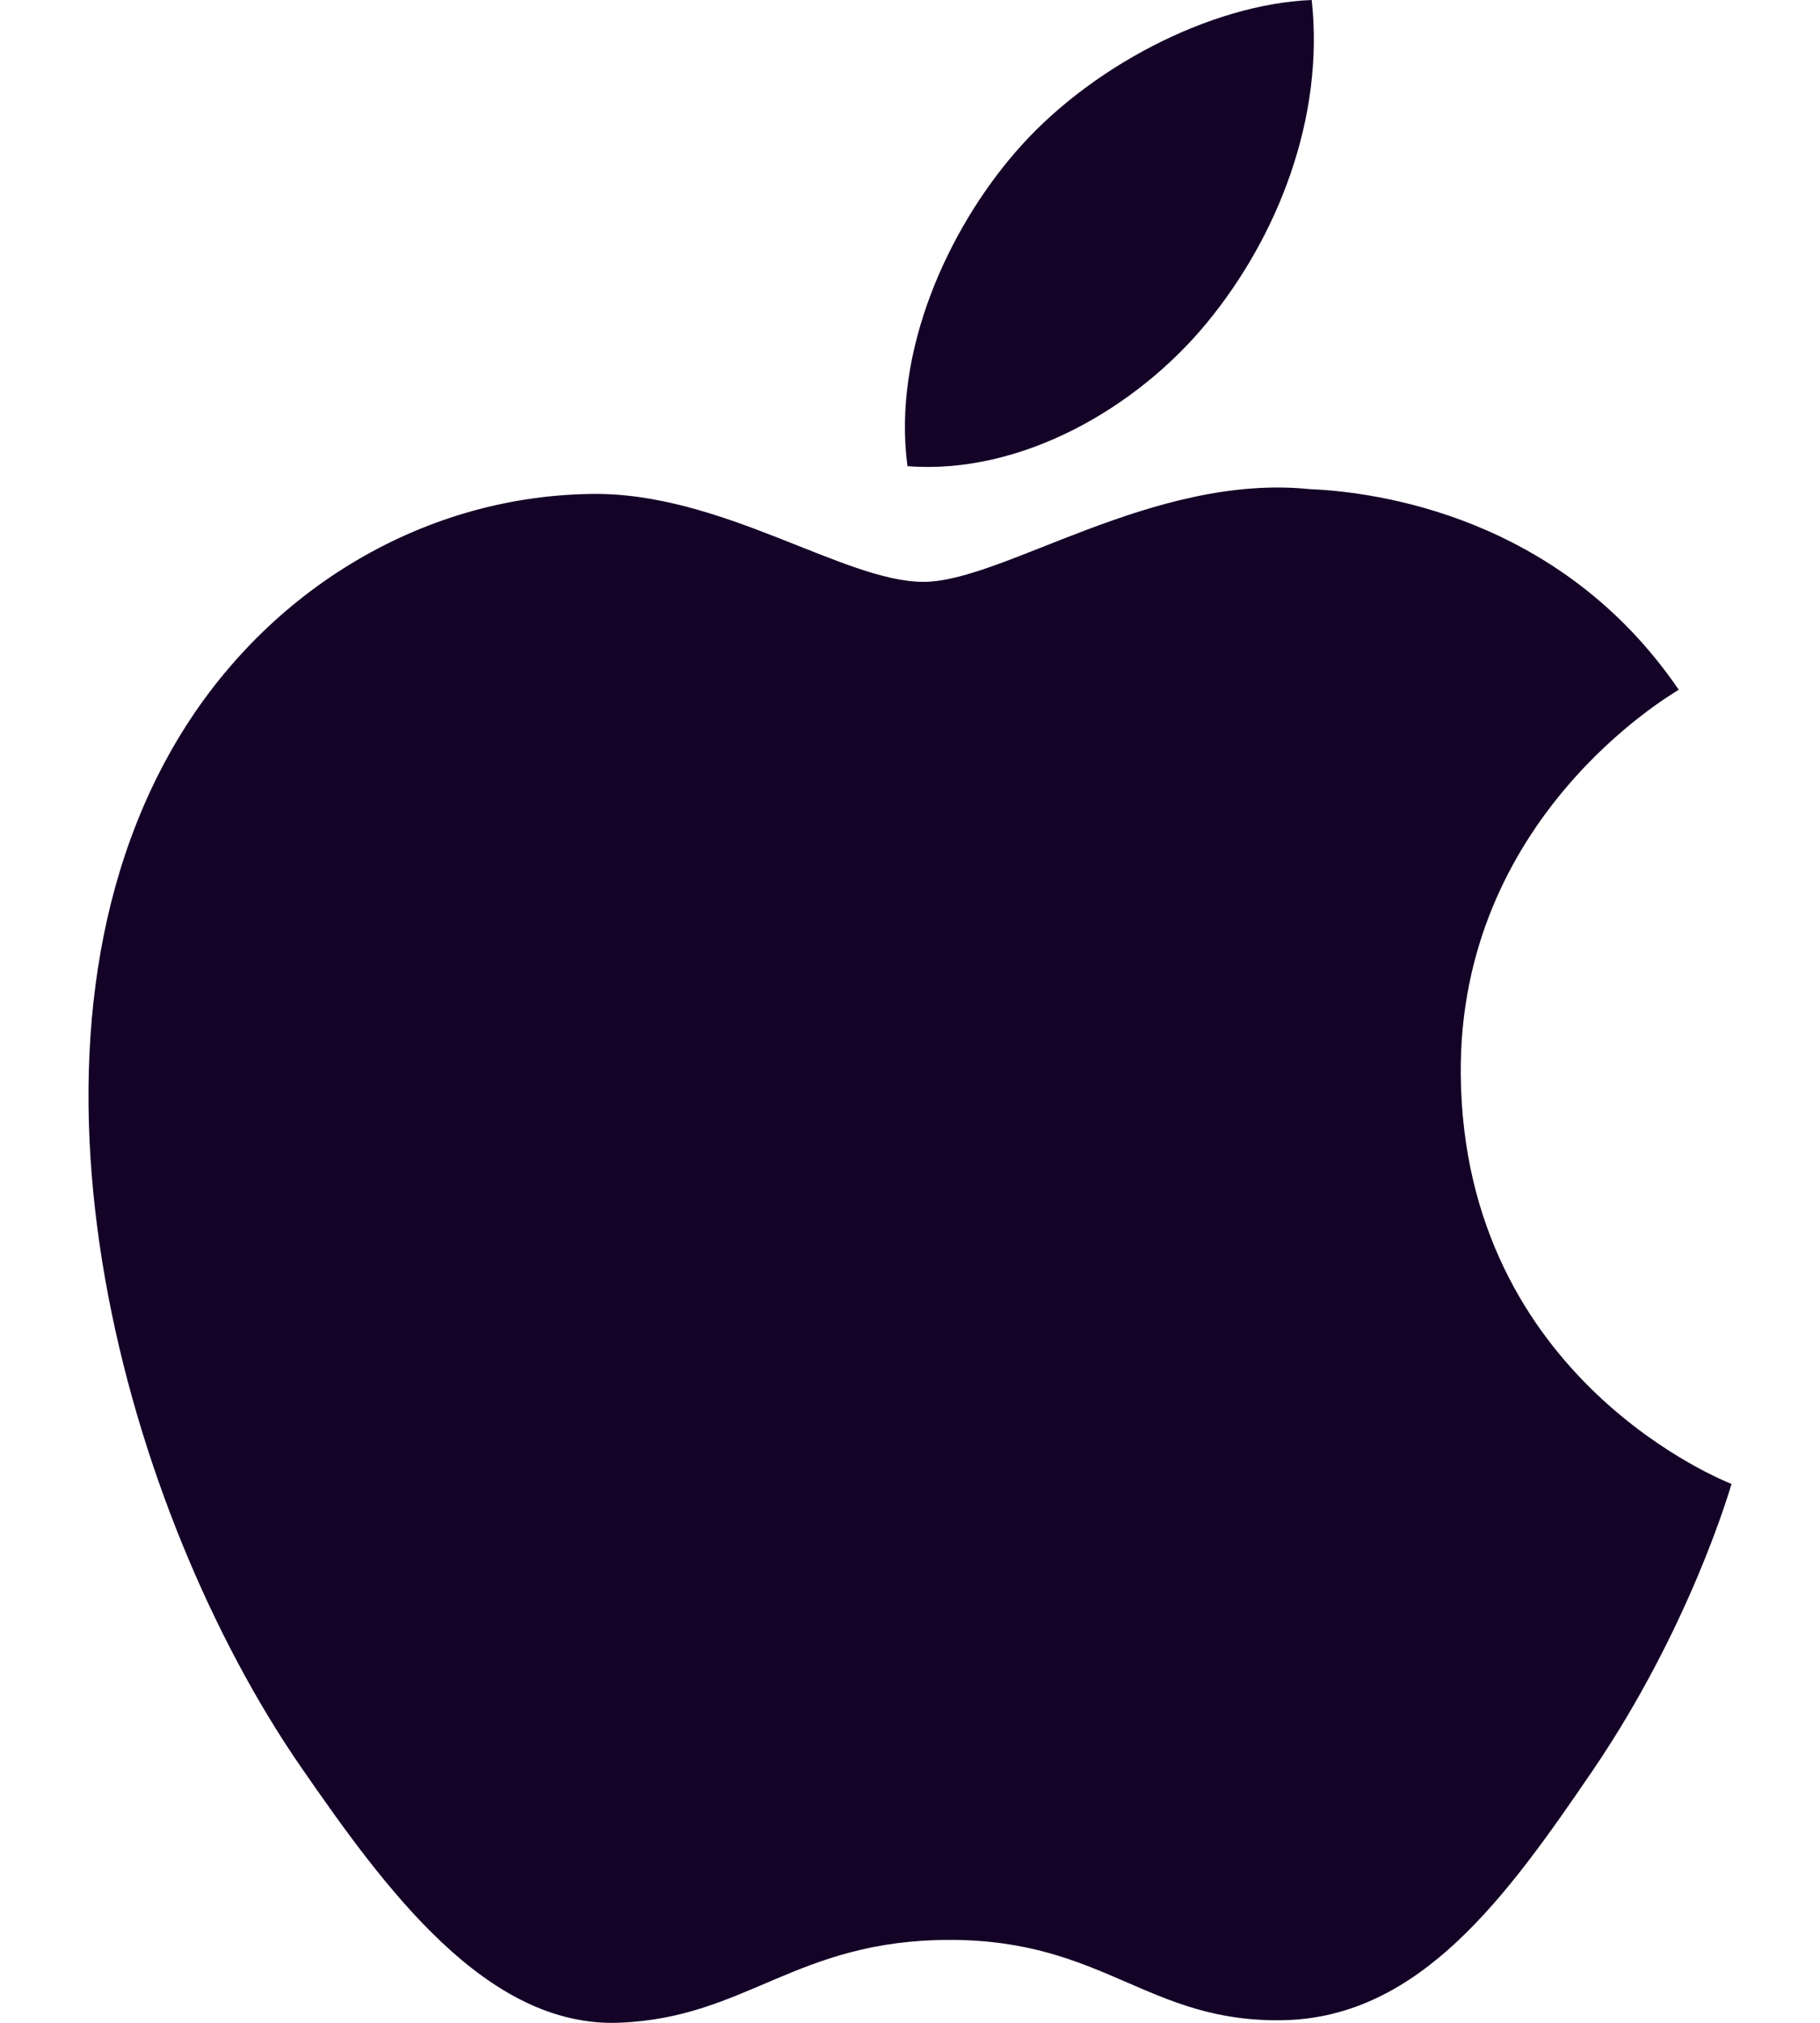 <svg width="18" height="20" viewBox="0 0 18 20" fill="none" xmlns="http://www.w3.org/2000/svg">
<path d="M14.447 10.625C14.475 13.652 17.096 14.659 17.125 14.672C17.103 14.743 16.706 16.107 15.744 17.517C14.912 18.735 14.049 19.949 12.689 19.974C11.353 19.999 10.923 19.18 9.395 19.18C7.868 19.18 7.39 19.949 6.125 19.999C4.813 20.049 3.813 18.681 2.974 17.467C1.261 14.984 -0.049 10.451 1.71 7.391C2.583 5.871 4.144 4.909 5.839 4.884C7.128 4.859 8.345 5.753 9.133 5.753C9.92 5.753 11.399 4.678 12.953 4.836C13.604 4.863 15.43 5.099 16.603 6.82C16.509 6.879 14.424 8.095 14.447 10.625M11.935 3.193C12.632 2.348 13.101 1.171 12.973 0C11.969 0.04 10.754 0.671 10.033 1.516C9.388 2.264 8.822 3.462 8.975 4.609C10.094 4.696 11.238 4.039 11.935 3.193Z" fill="#140227"/>
</svg>
